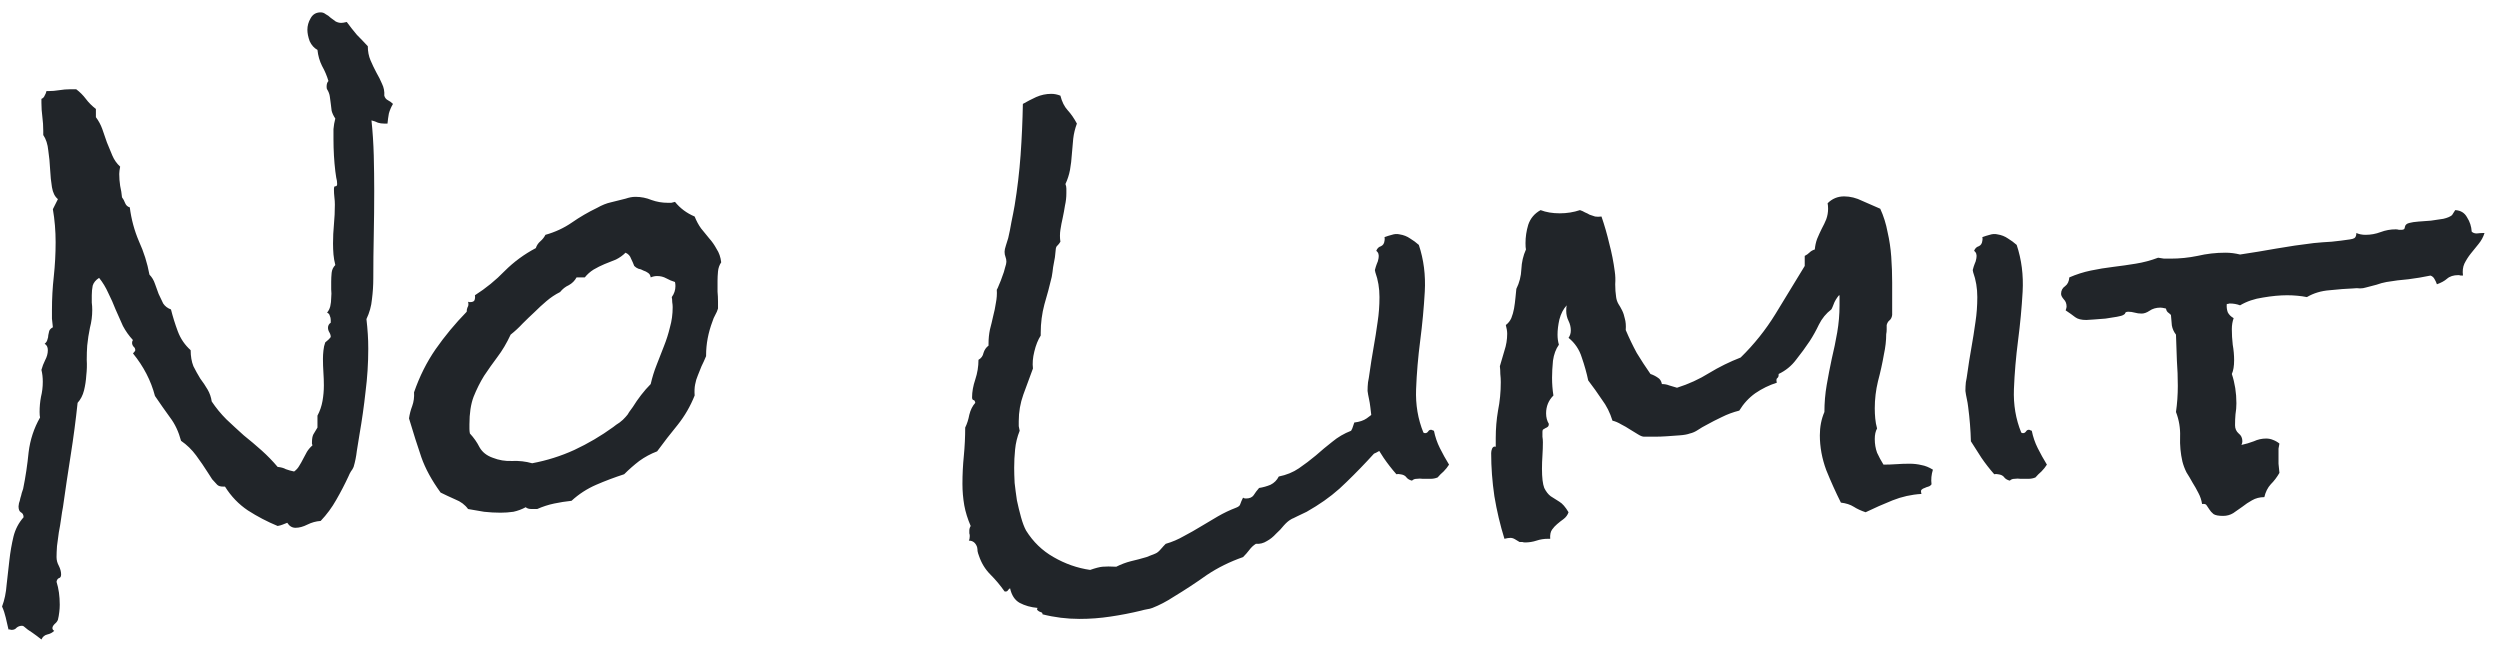 <svg width="128" height="33" viewBox="0 0 128 33" fill="none" xmlns="http://www.w3.org/2000/svg">
<path d="M20.121 5.32C20.027 5.477 19.957 5.641 19.91 5.812C19.879 5.984 19.855 6.156 19.84 6.328H19.676C19.551 6.328 19.441 6.312 19.348 6.281C19.254 6.234 19.145 6.195 19.02 6.164C19.082 6.758 19.121 7.359 19.137 7.969C19.152 8.578 19.16 9.18 19.16 9.773C19.16 10.523 19.152 11.273 19.137 12.023C19.121 12.758 19.113 13.5 19.113 14.25C19.113 14.609 19.09 14.969 19.043 15.328C19.012 15.672 18.918 16.008 18.762 16.336C18.793 16.602 18.816 16.859 18.832 17.109C18.848 17.344 18.855 17.594 18.855 17.859C18.855 18.594 18.809 19.328 18.715 20.062C18.637 20.781 18.535 21.5 18.41 22.219C18.363 22.5 18.316 22.789 18.27 23.086C18.238 23.367 18.184 23.641 18.105 23.906C18.074 23.984 18.027 24.062 17.965 24.141C17.918 24.219 17.879 24.297 17.848 24.375C17.66 24.781 17.449 25.188 17.215 25.594C16.996 25.984 16.73 26.344 16.418 26.672C16.184 26.688 15.957 26.75 15.738 26.859C15.52 26.969 15.316 27.023 15.129 27.023C14.957 27.023 14.816 26.938 14.707 26.766L14.473 26.859C14.395 26.891 14.309 26.914 14.215 26.93C13.684 26.711 13.176 26.445 12.691 26.133C12.223 25.82 11.832 25.414 11.52 24.914H11.426C11.285 24.914 11.184 24.883 11.121 24.82C11.043 24.742 10.957 24.648 10.863 24.539C10.785 24.414 10.715 24.305 10.652 24.211C10.465 23.914 10.262 23.617 10.043 23.32C9.824 23.023 9.566 22.773 9.27 22.57C9.145 22.102 8.957 21.703 8.707 21.375C8.457 21.031 8.199 20.664 7.934 20.273C7.73 19.492 7.355 18.766 6.809 18.094C6.887 18.016 6.926 17.961 6.926 17.93C6.926 17.852 6.895 17.789 6.832 17.742C6.785 17.68 6.762 17.617 6.762 17.555C6.762 17.492 6.777 17.445 6.809 17.414C6.605 17.195 6.434 16.953 6.293 16.688C6.168 16.406 6.043 16.125 5.918 15.844C5.809 15.562 5.684 15.281 5.543 15C5.418 14.719 5.262 14.461 5.074 14.227C4.902 14.336 4.793 14.469 4.746 14.625C4.715 14.781 4.699 14.945 4.699 15.117C4.699 15.242 4.699 15.367 4.699 15.492C4.715 15.617 4.723 15.742 4.723 15.867C4.723 16.18 4.684 16.484 4.605 16.781C4.543 17.078 4.496 17.383 4.465 17.695C4.449 17.914 4.441 18.156 4.441 18.422C4.457 18.688 4.449 18.953 4.418 19.219C4.402 19.484 4.363 19.742 4.301 19.992C4.238 20.242 4.129 20.453 3.973 20.625C3.879 21.516 3.762 22.406 3.621 23.297C3.48 24.188 3.348 25.078 3.223 25.969C3.191 26.125 3.16 26.32 3.129 26.555C3.098 26.789 3.059 27.023 3.012 27.258C2.98 27.508 2.949 27.742 2.918 27.961C2.902 28.195 2.895 28.383 2.895 28.523C2.895 28.68 2.934 28.828 3.012 28.969C3.09 29.125 3.129 29.273 3.129 29.414C3.129 29.523 3.09 29.586 3.012 29.602C2.949 29.633 2.91 29.695 2.895 29.789C3.004 30.133 3.059 30.523 3.059 30.961C3.059 31.086 3.051 31.211 3.035 31.336C3.02 31.477 2.996 31.609 2.965 31.734C2.934 31.812 2.879 31.883 2.801 31.945C2.723 32.023 2.684 32.094 2.684 32.156C2.684 32.219 2.715 32.266 2.777 32.297C2.684 32.391 2.566 32.453 2.426 32.484C2.285 32.516 2.184 32.602 2.121 32.742C1.965 32.617 1.809 32.5 1.652 32.391C1.496 32.297 1.348 32.188 1.207 32.062L1.137 32.039C1.027 32.039 0.934 32.07 0.855 32.133C0.793 32.211 0.707 32.25 0.598 32.25C0.566 32.25 0.535 32.242 0.504 32.227C0.488 32.227 0.465 32.227 0.434 32.227L0.293 31.617C0.246 31.414 0.184 31.227 0.105 31.055C0.23 30.727 0.309 30.352 0.34 29.93C0.387 29.523 0.434 29.109 0.48 28.688C0.527 28.266 0.598 27.859 0.691 27.469C0.785 27.094 0.957 26.766 1.207 26.484C1.207 26.359 1.16 26.273 1.066 26.227C0.988 26.18 0.949 26.078 0.949 25.922C0.949 25.891 0.957 25.836 0.973 25.758C1.004 25.68 1.027 25.594 1.043 25.5C1.074 25.406 1.098 25.32 1.113 25.242C1.145 25.148 1.168 25.078 1.184 25.031C1.309 24.422 1.402 23.797 1.465 23.156C1.543 22.516 1.738 21.922 2.051 21.375C2.035 21.312 2.027 21.219 2.027 21.094C2.027 20.828 2.051 20.57 2.098 20.32C2.16 20.07 2.191 19.812 2.191 19.547C2.191 19.328 2.168 19.125 2.121 18.938C2.168 18.766 2.23 18.602 2.309 18.445C2.402 18.273 2.449 18.102 2.449 17.93C2.449 17.773 2.395 17.664 2.285 17.602C2.363 17.539 2.41 17.469 2.426 17.391C2.457 17.312 2.473 17.234 2.473 17.156C2.488 17.078 2.504 17.008 2.52 16.945C2.551 16.867 2.613 16.805 2.707 16.758C2.691 16.602 2.676 16.453 2.66 16.312C2.66 16.172 2.66 16.023 2.66 15.867C2.66 15.289 2.691 14.719 2.754 14.156C2.816 13.578 2.848 12.992 2.848 12.398C2.848 11.82 2.801 11.258 2.707 10.711L2.965 10.195C2.809 10.07 2.707 9.867 2.66 9.586C2.613 9.305 2.582 9 2.566 8.672C2.551 8.344 2.52 8.023 2.473 7.711C2.441 7.383 2.355 7.117 2.215 6.914V6.703C2.215 6.453 2.199 6.211 2.168 5.977C2.137 5.742 2.121 5.508 2.121 5.273V5.062C2.199 5.031 2.254 4.977 2.285 4.898C2.332 4.82 2.363 4.742 2.379 4.664H2.473C2.66 4.664 2.848 4.648 3.035 4.617C3.223 4.586 3.41 4.57 3.598 4.57H3.902C4.09 4.711 4.254 4.875 4.395 5.062C4.535 5.25 4.707 5.422 4.91 5.578V6C5.051 6.188 5.16 6.391 5.238 6.609C5.316 6.828 5.395 7.055 5.473 7.289C5.566 7.523 5.66 7.75 5.754 7.969C5.848 8.188 5.98 8.375 6.152 8.531C6.121 8.688 6.105 8.812 6.105 8.906C6.105 9.109 6.121 9.312 6.152 9.516C6.199 9.719 6.23 9.914 6.246 10.102C6.309 10.18 6.363 10.281 6.41 10.406C6.457 10.516 6.535 10.586 6.645 10.617C6.723 11.227 6.879 11.805 7.113 12.352C7.363 12.898 7.543 13.469 7.652 14.062C7.777 14.188 7.871 14.344 7.934 14.531C7.996 14.703 8.059 14.875 8.121 15.047C8.199 15.219 8.277 15.383 8.355 15.539C8.449 15.68 8.582 15.781 8.754 15.844C8.848 16.219 8.965 16.594 9.105 16.969C9.246 17.344 9.465 17.664 9.762 17.93C9.762 18.242 9.809 18.516 9.902 18.75C10.012 18.969 10.129 19.18 10.254 19.383C10.395 19.57 10.52 19.758 10.629 19.945C10.738 20.133 10.809 20.336 10.84 20.555C11.059 20.883 11.309 21.188 11.59 21.469C11.887 21.75 12.184 22.023 12.48 22.289C12.793 22.539 13.098 22.797 13.395 23.062C13.691 23.328 13.965 23.609 14.215 23.906C14.387 23.922 14.527 23.961 14.637 24.023C14.762 24.07 14.902 24.109 15.059 24.141C15.168 24.062 15.254 23.969 15.316 23.859C15.395 23.734 15.465 23.609 15.527 23.484C15.59 23.359 15.652 23.242 15.715 23.133C15.793 23.008 15.887 22.898 15.996 22.805C15.996 22.773 15.988 22.75 15.973 22.734C15.973 22.703 15.973 22.672 15.973 22.641C15.973 22.469 15.996 22.336 16.043 22.242C16.105 22.133 16.176 22.016 16.254 21.891V21.281C16.379 21.047 16.465 20.797 16.512 20.531C16.559 20.266 16.582 20 16.582 19.734C16.582 19.516 16.574 19.297 16.559 19.078C16.543 18.844 16.535 18.609 16.535 18.375C16.535 18.234 16.543 18.094 16.559 17.953C16.574 17.797 16.605 17.656 16.652 17.531C16.684 17.5 16.738 17.453 16.816 17.391C16.895 17.312 16.934 17.266 16.934 17.25C16.934 17.172 16.91 17.094 16.863 17.016C16.816 16.938 16.793 16.859 16.793 16.781C16.793 16.672 16.84 16.586 16.934 16.523V16.383C16.934 16.305 16.918 16.234 16.887 16.172C16.871 16.094 16.824 16.039 16.746 16.008C16.824 15.914 16.879 15.805 16.91 15.68C16.941 15.539 16.957 15.398 16.957 15.258C16.973 15.102 16.973 14.953 16.957 14.812C16.957 14.672 16.957 14.539 16.957 14.414C16.957 14.273 16.965 14.125 16.98 13.969C16.996 13.812 17.059 13.68 17.168 13.57C17.121 13.383 17.09 13.203 17.074 13.031C17.059 12.844 17.051 12.656 17.051 12.469C17.051 12.141 17.066 11.812 17.098 11.484C17.129 11.156 17.145 10.82 17.145 10.477C17.145 10.352 17.137 10.227 17.121 10.102C17.105 9.961 17.098 9.828 17.098 9.703C17.098 9.578 17.121 9.523 17.168 9.539C17.23 9.539 17.262 9.5 17.262 9.422C17.262 9.312 17.246 9.203 17.215 9.094C17.199 8.984 17.184 8.875 17.168 8.766C17.137 8.5 17.113 8.234 17.098 7.969C17.082 7.688 17.074 7.406 17.074 7.125C17.074 6.953 17.074 6.781 17.074 6.609C17.09 6.422 17.121 6.242 17.168 6.07C17.074 5.93 17.012 5.797 16.98 5.672C16.965 5.531 16.949 5.406 16.934 5.297L16.887 4.945C16.871 4.82 16.824 4.695 16.746 4.57C16.73 4.555 16.723 4.508 16.723 4.43C16.723 4.305 16.754 4.211 16.816 4.148C16.738 3.883 16.629 3.625 16.488 3.375C16.363 3.125 16.285 2.852 16.254 2.555C16.082 2.461 15.949 2.312 15.855 2.109C15.777 1.891 15.738 1.695 15.738 1.523C15.738 1.32 15.793 1.125 15.902 0.938C16.012 0.734 16.184 0.633 16.418 0.633C16.512 0.633 16.598 0.664 16.676 0.727C16.77 0.773 16.855 0.836 16.934 0.914C17.027 0.977 17.113 1.039 17.191 1.102C17.285 1.148 17.379 1.172 17.473 1.172C17.535 1.172 17.629 1.156 17.754 1.125C17.926 1.359 18.098 1.578 18.27 1.781C18.457 1.969 18.645 2.164 18.832 2.367C18.832 2.633 18.879 2.875 18.973 3.094C19.066 3.312 19.168 3.523 19.277 3.727C19.387 3.914 19.48 4.102 19.559 4.289C19.652 4.477 19.691 4.68 19.676 4.898C19.707 5.008 19.77 5.086 19.863 5.133C19.957 5.18 20.043 5.242 20.121 5.32ZM36.926 13.43C36.832 13.57 36.777 13.727 36.762 13.898C36.746 14.07 36.738 14.227 36.738 14.367C36.738 14.555 36.738 14.742 36.738 14.93C36.754 15.102 36.762 15.273 36.762 15.445V15.797C36.73 15.906 36.684 16.016 36.621 16.125C36.559 16.234 36.512 16.344 36.48 16.453C36.262 17.031 36.152 17.609 36.152 18.188V18.234C36.074 18.422 35.996 18.594 35.918 18.75C35.855 18.906 35.793 19.062 35.73 19.219C35.668 19.359 35.621 19.516 35.59 19.688C35.559 19.844 35.551 20.031 35.566 20.25C35.348 20.797 35.059 21.297 34.699 21.75C34.34 22.188 33.988 22.641 33.645 23.109C33.316 23.234 33.012 23.398 32.73 23.602C32.465 23.805 32.207 24.031 31.957 24.281C31.473 24.438 30.996 24.617 30.527 24.82C30.059 25.023 29.637 25.297 29.262 25.641C28.965 25.672 28.668 25.719 28.371 25.781C28.074 25.844 27.785 25.938 27.504 26.062H27.223C27.082 26.062 26.98 26.031 26.918 25.969C26.715 26.078 26.504 26.156 26.285 26.203C26.066 26.234 25.848 26.25 25.629 26.25C25.348 26.25 25.066 26.234 24.785 26.203C24.52 26.156 24.246 26.109 23.965 26.062C23.809 25.844 23.59 25.68 23.309 25.57C23.027 25.445 22.777 25.328 22.559 25.219C22.105 24.594 21.777 23.992 21.574 23.414C21.371 22.82 21.16 22.156 20.941 21.422C20.973 21.203 21.027 20.992 21.105 20.789C21.184 20.57 21.215 20.336 21.199 20.086C21.48 19.273 21.848 18.539 22.301 17.883C22.77 17.211 23.301 16.57 23.895 15.961C23.895 15.867 23.91 15.789 23.941 15.727C23.988 15.664 23.996 15.57 23.965 15.445C23.98 15.461 24.012 15.469 24.059 15.469C24.184 15.469 24.262 15.438 24.293 15.375C24.324 15.297 24.332 15.211 24.316 15.117C24.879 14.758 25.387 14.344 25.84 13.875C26.309 13.406 26.84 13.016 27.434 12.703C27.48 12.562 27.559 12.445 27.668 12.352C27.777 12.258 27.863 12.148 27.926 12.023C28.426 11.883 28.879 11.672 29.285 11.391C29.691 11.109 30.121 10.859 30.574 10.641C30.824 10.5 31.059 10.406 31.277 10.359C31.512 10.297 31.762 10.234 32.027 10.172C32.121 10.141 32.207 10.117 32.285 10.102C32.363 10.086 32.449 10.078 32.543 10.078C32.824 10.078 33.098 10.133 33.363 10.242C33.629 10.336 33.902 10.383 34.184 10.383C34.262 10.383 34.324 10.383 34.371 10.383C34.434 10.367 34.496 10.352 34.559 10.336C34.824 10.664 35.16 10.914 35.566 11.086C35.66 11.32 35.77 11.523 35.895 11.695C36.035 11.867 36.176 12.039 36.316 12.211C36.457 12.367 36.582 12.547 36.691 12.75C36.816 12.938 36.895 13.164 36.926 13.43ZM34.582 14.648C34.582 14.57 34.574 14.5 34.559 14.438C34.402 14.391 34.254 14.328 34.113 14.25C33.973 14.172 33.816 14.133 33.645 14.133C33.535 14.133 33.426 14.156 33.316 14.203C33.301 14.094 33.254 14.016 33.176 13.969C33.113 13.922 33.035 13.883 32.941 13.852C32.863 13.805 32.777 13.773 32.684 13.758C32.605 13.727 32.535 13.68 32.473 13.617C32.426 13.492 32.371 13.367 32.309 13.242C32.262 13.102 32.168 13 32.027 12.938C31.887 13.078 31.723 13.195 31.535 13.289C31.348 13.367 31.152 13.445 30.949 13.523C30.762 13.602 30.574 13.695 30.387 13.805C30.215 13.914 30.066 14.047 29.941 14.203H29.52C29.426 14.375 29.293 14.508 29.121 14.602C28.949 14.68 28.801 14.797 28.676 14.953C28.426 15.078 28.191 15.234 27.973 15.422C27.77 15.594 27.566 15.781 27.363 15.984C27.16 16.172 26.957 16.367 26.754 16.57C26.566 16.773 26.363 16.961 26.145 17.133C25.941 17.57 25.715 17.953 25.465 18.281C25.23 18.594 25.004 18.914 24.785 19.242C24.582 19.57 24.402 19.93 24.246 20.32C24.105 20.695 24.035 21.164 24.035 21.727V21.961C24.035 22.039 24.043 22.117 24.059 22.195C24.262 22.414 24.426 22.648 24.551 22.898C24.691 23.148 24.918 23.328 25.23 23.438C25.543 23.562 25.871 23.617 26.215 23.602C26.574 23.586 26.918 23.625 27.246 23.719C27.996 23.578 28.715 23.352 29.402 23.039C30.105 22.711 30.77 22.32 31.395 21.867C31.488 21.789 31.598 21.711 31.723 21.633C31.848 21.539 31.949 21.445 32.027 21.352C32.105 21.273 32.168 21.188 32.215 21.094C32.277 21 32.34 20.914 32.402 20.836C32.527 20.633 32.668 20.43 32.824 20.227C32.98 20.023 33.145 19.836 33.316 19.664C33.395 19.32 33.496 18.992 33.621 18.68C33.746 18.352 33.871 18.031 33.996 17.719C34.121 17.406 34.223 17.086 34.301 16.758C34.395 16.43 34.441 16.086 34.441 15.727C34.441 15.648 34.434 15.562 34.418 15.469C34.418 15.375 34.41 15.289 34.395 15.211C34.52 15.039 34.582 14.852 34.582 14.648ZM71.449 21.633C71.449 21.945 71.394 22.203 71.285 22.406C71.191 22.594 71.082 22.812 70.957 23.062C70.926 23.047 70.887 23.039 70.84 23.039C70.746 23.039 70.66 23.062 70.582 23.109C70.504 23.156 70.426 23.195 70.348 23.227C69.894 23.727 69.426 24.211 68.941 24.68C68.473 25.148 67.949 25.562 67.371 25.922C67.215 26.016 67.059 26.109 66.902 26.203C66.746 26.281 66.582 26.359 66.41 26.438C66.348 26.469 66.285 26.5 66.223 26.531C66.176 26.547 66.129 26.57 66.082 26.602C65.973 26.664 65.856 26.766 65.731 26.906C65.621 27.047 65.488 27.188 65.332 27.328C65.191 27.484 65.035 27.609 64.863 27.703C64.691 27.812 64.504 27.859 64.301 27.844C64.176 27.922 64.066 28.023 63.973 28.148C63.879 28.273 63.77 28.398 63.645 28.523C62.973 28.758 62.355 29.062 61.793 29.438C61.246 29.828 60.676 30.203 60.082 30.562C59.723 30.797 59.363 30.984 59.004 31.125C58.926 31.156 58.832 31.18 58.723 31.195C58.629 31.211 58.527 31.234 58.418 31.266C57.902 31.391 57.379 31.492 56.848 31.57C56.332 31.648 55.809 31.688 55.277 31.688C54.621 31.688 53.988 31.609 53.379 31.453C53.379 31.406 53.363 31.375 53.332 31.359C53.301 31.344 53.262 31.328 53.215 31.312C53.184 31.297 53.152 31.273 53.121 31.242C53.09 31.227 53.09 31.188 53.121 31.125C52.777 31.094 52.473 31.008 52.207 30.867C51.957 30.727 51.793 30.477 51.715 30.117C51.668 30.148 51.629 30.188 51.598 30.234C51.566 30.281 51.512 30.297 51.434 30.281C51.215 29.969 50.973 29.68 50.707 29.414C50.441 29.148 50.246 28.828 50.121 28.453C50.09 28.375 50.066 28.297 50.051 28.219C50.051 28.156 50.043 28.086 50.027 28.008C49.949 27.789 49.809 27.68 49.605 27.68C49.637 27.617 49.652 27.539 49.652 27.445C49.652 27.398 49.645 27.352 49.629 27.305C49.629 27.258 49.629 27.211 49.629 27.164C49.629 27.086 49.652 27.008 49.699 26.93C49.543 26.57 49.434 26.219 49.371 25.875C49.309 25.516 49.277 25.148 49.277 24.773C49.277 24.289 49.301 23.812 49.348 23.344C49.395 22.859 49.418 22.375 49.418 21.891C49.512 21.703 49.582 21.484 49.629 21.234C49.691 20.984 49.793 20.781 49.934 20.625C49.918 20.531 49.887 20.484 49.84 20.484C49.793 20.469 49.77 20.422 49.77 20.344C49.77 20.062 49.824 19.758 49.934 19.43C50.043 19.102 50.098 18.766 50.098 18.422C50.238 18.344 50.324 18.227 50.355 18.07C50.402 17.914 50.488 17.789 50.613 17.695V17.578C50.613 17.344 50.637 17.109 50.684 16.875C50.746 16.641 50.801 16.414 50.848 16.195C50.91 15.961 50.957 15.734 50.988 15.516C51.035 15.281 51.051 15.055 51.035 14.836C51.066 14.789 51.105 14.703 51.152 14.578C51.215 14.438 51.27 14.297 51.316 14.156C51.379 14 51.426 13.852 51.457 13.711C51.504 13.57 51.527 13.469 51.527 13.406C51.527 13.312 51.512 13.227 51.48 13.148C51.449 13.07 51.434 12.984 51.434 12.891C51.434 12.812 51.457 12.703 51.504 12.562C51.551 12.406 51.59 12.281 51.621 12.188C51.684 11.922 51.738 11.648 51.785 11.367C51.848 11.07 51.902 10.789 51.949 10.523C52.09 9.664 52.191 8.805 52.254 7.945C52.316 7.07 52.355 6.195 52.371 5.32C52.59 5.195 52.816 5.078 53.051 4.969C53.301 4.859 53.559 4.805 53.824 4.805C53.902 4.805 53.98 4.812 54.059 4.828C54.137 4.844 54.215 4.867 54.293 4.898C54.371 5.211 54.496 5.461 54.668 5.648C54.84 5.836 54.996 6.062 55.137 6.328C55.043 6.578 54.98 6.836 54.949 7.102L54.879 7.898C54.863 8.164 54.832 8.43 54.785 8.695C54.738 8.945 54.66 9.188 54.551 9.422C54.582 9.5 54.598 9.578 54.598 9.656V9.891C54.598 10.109 54.574 10.32 54.527 10.523C54.496 10.727 54.457 10.938 54.41 11.156C54.363 11.359 54.324 11.562 54.293 11.766C54.262 11.969 54.262 12.172 54.293 12.375C54.246 12.453 54.199 12.516 54.152 12.562C54.105 12.594 54.074 12.648 54.059 12.727L54.012 13.172C53.98 13.344 53.949 13.516 53.918 13.688C53.902 13.844 53.879 14.008 53.848 14.18C53.738 14.648 53.613 15.117 53.473 15.586C53.348 16.055 53.285 16.539 53.285 17.039V17.18C53.145 17.398 53.035 17.672 52.957 18C52.879 18.312 52.855 18.602 52.887 18.867C52.715 19.32 52.551 19.766 52.395 20.203C52.238 20.641 52.16 21.094 52.16 21.562C52.16 21.641 52.16 21.727 52.16 21.82C52.176 21.898 52.191 21.977 52.207 22.055C52.082 22.367 52.004 22.688 51.973 23.016C51.941 23.328 51.926 23.641 51.926 23.953C51.926 24.172 51.934 24.43 51.949 24.727C51.98 25.008 52.02 25.305 52.066 25.617C52.129 25.914 52.199 26.203 52.277 26.484C52.355 26.766 52.441 26.992 52.535 27.164C52.895 27.742 53.363 28.195 53.941 28.523C54.535 28.867 55.16 29.086 55.816 29.18C56.082 29.086 56.293 29.031 56.449 29.016C56.621 29 56.855 29 57.152 29.016C57.402 28.891 57.652 28.797 57.902 28.734C58.168 28.672 58.434 28.602 58.699 28.523C58.777 28.492 58.855 28.461 58.934 28.43C59.027 28.398 59.105 28.367 59.168 28.336C59.246 28.305 59.332 28.234 59.426 28.125C59.52 28.016 59.605 27.922 59.684 27.844C60.012 27.75 60.324 27.617 60.621 27.445C60.918 27.289 61.207 27.125 61.488 26.953L62.355 26.438C62.652 26.266 62.965 26.117 63.293 25.992C63.418 25.945 63.488 25.883 63.504 25.805C63.535 25.711 63.582 25.602 63.645 25.477C63.676 25.508 63.723 25.523 63.785 25.523C63.973 25.523 64.106 25.469 64.184 25.359C64.262 25.234 64.356 25.109 64.465 24.984C64.668 24.953 64.863 24.898 65.051 24.82C65.238 24.727 65.379 24.586 65.473 24.398C65.863 24.32 66.207 24.18 66.504 23.977C66.801 23.773 67.09 23.555 67.371 23.32C67.652 23.07 67.934 22.836 68.215 22.617C68.496 22.383 68.816 22.195 69.176 22.055C69.223 21.977 69.254 21.906 69.269 21.844C69.285 21.781 69.309 21.711 69.34 21.633C69.606 21.602 69.816 21.531 69.973 21.422C70.129 21.297 70.309 21.172 70.512 21.047C70.949 21.094 71.262 21.289 71.449 21.633ZM74.191 23.789C74.113 23.914 74.019 24.031 73.91 24.141C73.801 24.234 73.699 24.336 73.606 24.445C73.496 24.492 73.371 24.516 73.231 24.516C73.106 24.516 72.981 24.516 72.856 24.516C72.746 24.5 72.637 24.5 72.527 24.516C72.434 24.516 72.356 24.547 72.293 24.609C72.168 24.578 72.074 24.523 72.012 24.445C71.949 24.352 71.84 24.297 71.684 24.281C71.621 24.266 71.559 24.266 71.496 24.281C71.262 24.016 71.043 23.734 70.84 23.438C70.652 23.141 70.473 22.859 70.301 22.594C70.285 22.016 70.238 21.43 70.16 20.836C70.144 20.695 70.121 20.555 70.09 20.414C70.059 20.273 70.035 20.141 70.019 20.016C70.019 19.859 70.027 19.711 70.043 19.57C70.074 19.414 70.098 19.273 70.113 19.148C70.176 18.695 70.246 18.25 70.324 17.812C70.402 17.375 70.473 16.93 70.535 16.477C70.598 16.07 70.629 15.648 70.629 15.211C70.629 14.758 70.559 14.336 70.418 13.945L70.394 13.828C70.426 13.703 70.457 13.602 70.488 13.523C70.535 13.43 70.566 13.328 70.582 13.219C70.613 13.047 70.574 12.922 70.465 12.844C70.512 12.719 70.59 12.641 70.699 12.609C70.809 12.562 70.871 12.469 70.887 12.328C70.902 12.266 70.902 12.203 70.887 12.141C71.012 12.094 71.137 12.055 71.262 12.023C71.402 11.977 71.535 11.969 71.66 12C71.863 12.031 72.043 12.102 72.199 12.211C72.356 12.305 72.504 12.414 72.644 12.539C72.894 13.289 72.996 14.086 72.949 14.93C72.902 15.758 72.824 16.594 72.715 17.438C72.606 18.281 72.535 19.109 72.504 19.922C72.473 20.719 72.598 21.461 72.879 22.148L72.926 22.172C73.004 22.188 73.066 22.164 73.113 22.102C73.16 22.023 73.223 21.992 73.301 22.008C73.363 22.039 73.402 22.055 73.418 22.055C73.481 22.367 73.582 22.664 73.723 22.945C73.863 23.227 74.019 23.508 74.191 23.789ZM98.965 24.047C98.887 24.297 98.863 24.547 98.894 24.797C98.848 24.859 98.793 24.898 98.731 24.914C98.668 24.93 98.606 24.953 98.543 24.984C98.481 25 98.426 25.031 98.379 25.078C98.348 25.109 98.348 25.18 98.379 25.289C97.863 25.32 97.371 25.43 96.902 25.617C96.434 25.805 95.973 26.008 95.519 26.227C95.285 26.148 95.082 26.055 94.91 25.945C94.738 25.836 94.519 25.766 94.254 25.734C93.988 25.203 93.738 24.648 93.504 24.07C93.285 23.477 93.176 22.883 93.176 22.289C93.176 21.852 93.254 21.453 93.41 21.094C93.41 20.625 93.449 20.164 93.527 19.711C93.606 19.258 93.691 18.812 93.785 18.375C93.894 17.922 93.988 17.469 94.066 17.016C94.144 16.562 94.184 16.102 94.184 15.633V15.117C94.152 15.117 94.113 15.156 94.066 15.234C94.019 15.297 93.973 15.375 93.926 15.469C93.894 15.547 93.863 15.625 93.832 15.703C93.801 15.781 93.777 15.828 93.762 15.844C93.496 16.047 93.285 16.305 93.129 16.617C92.988 16.914 92.832 17.195 92.66 17.461C92.441 17.789 92.207 18.109 91.957 18.422C91.723 18.734 91.426 18.977 91.066 19.148V19.195C91.066 19.273 91.043 19.328 90.996 19.359C90.949 19.391 90.941 19.469 90.973 19.594C90.582 19.719 90.215 19.898 89.871 20.133C89.543 20.367 89.269 20.664 89.051 21.023C88.738 21.102 88.441 21.211 88.16 21.352C87.894 21.477 87.621 21.617 87.34 21.773C87.215 21.836 87.082 21.914 86.941 22.008C86.801 22.102 86.66 22.164 86.519 22.195C86.394 22.242 86.223 22.273 86.004 22.289C85.801 22.305 85.582 22.32 85.348 22.336C85.129 22.352 84.91 22.359 84.691 22.359H84.176C84.098 22.359 83.996 22.32 83.871 22.242C83.746 22.164 83.606 22.078 83.449 21.984C83.309 21.891 83.16 21.805 83.004 21.727C82.848 21.633 82.699 21.57 82.559 21.539C82.434 21.133 82.254 20.773 82.019 20.461C81.801 20.133 81.566 19.805 81.316 19.477C81.238 19.102 81.129 18.711 80.988 18.305C80.863 17.898 80.637 17.562 80.309 17.297C80.387 17.188 80.426 17.062 80.426 16.922C80.426 16.75 80.387 16.586 80.309 16.43C80.231 16.273 80.191 16.102 80.191 15.914C80.191 15.789 80.199 15.695 80.215 15.633C80.043 15.82 79.918 16.062 79.84 16.359C79.777 16.641 79.746 16.898 79.746 17.133C79.746 17.32 79.769 17.492 79.816 17.648C79.66 17.867 79.559 18.141 79.512 18.469C79.481 18.797 79.465 19.086 79.465 19.336C79.465 19.648 79.488 19.953 79.535 20.25C79.285 20.5 79.16 20.805 79.16 21.164C79.16 21.367 79.207 21.547 79.301 21.703C79.301 21.766 79.285 21.812 79.254 21.844C79.223 21.875 79.184 21.898 79.137 21.914C79.106 21.93 79.066 21.953 79.019 21.984C78.988 22 78.973 22.039 78.973 22.102C78.973 22.18 78.973 22.266 78.973 22.359C78.988 22.453 78.996 22.547 78.996 22.641C78.996 22.859 78.988 23.086 78.973 23.32C78.957 23.555 78.949 23.781 78.949 24C78.949 24.453 78.988 24.781 79.066 24.984C79.16 25.172 79.269 25.312 79.394 25.406C79.535 25.5 79.684 25.594 79.84 25.688C79.996 25.781 80.152 25.961 80.309 26.227C80.262 26.367 80.176 26.484 80.051 26.578C79.941 26.656 79.832 26.742 79.723 26.836C79.629 26.914 79.543 27.008 79.465 27.117C79.387 27.227 79.356 27.383 79.371 27.586H79.254C79.051 27.586 78.856 27.617 78.668 27.68C78.481 27.742 78.285 27.773 78.082 27.773C78.035 27.773 77.988 27.766 77.941 27.75C77.894 27.75 77.848 27.75 77.801 27.75L77.566 27.609C77.488 27.562 77.41 27.539 77.332 27.539C77.254 27.539 77.152 27.555 77.027 27.586C76.809 26.883 76.637 26.156 76.512 25.406C76.402 24.656 76.348 23.922 76.348 23.203C76.348 23.125 76.363 23.047 76.394 22.969C76.441 22.875 76.504 22.844 76.582 22.875V22.43C76.582 21.945 76.621 21.477 76.699 21.023C76.793 20.555 76.84 20.07 76.84 19.57C76.84 19.43 76.832 19.289 76.816 19.148C76.816 19.008 76.809 18.875 76.793 18.75C76.871 18.484 76.949 18.219 77.027 17.953C77.121 17.672 77.168 17.383 77.168 17.086C77.168 16.961 77.144 16.812 77.098 16.641C77.223 16.547 77.316 16.43 77.379 16.289C77.441 16.133 77.488 15.969 77.519 15.797C77.551 15.609 77.574 15.43 77.59 15.258C77.606 15.086 77.621 14.93 77.637 14.789C77.793 14.477 77.879 14.141 77.894 13.781C77.91 13.422 77.988 13.086 78.129 12.773C78.113 12.711 78.106 12.602 78.106 12.445C78.106 12.133 78.152 11.82 78.246 11.508C78.356 11.18 78.566 10.93 78.879 10.758C79.16 10.867 79.488 10.922 79.863 10.922C80.223 10.922 80.566 10.867 80.894 10.758C80.988 10.789 81.074 10.828 81.152 10.875C81.231 10.906 81.309 10.945 81.387 10.992C81.481 11.023 81.574 11.055 81.668 11.086C81.762 11.102 81.871 11.102 81.996 11.086C82.152 11.539 82.285 12 82.394 12.469C82.519 12.938 82.613 13.414 82.676 13.898C82.707 14.102 82.715 14.32 82.699 14.555C82.699 14.789 82.715 15.008 82.746 15.211C82.762 15.336 82.801 15.453 82.863 15.562C82.926 15.656 82.988 15.766 83.051 15.891C83.113 16.016 83.16 16.156 83.191 16.312C83.238 16.469 83.254 16.664 83.238 16.898C83.41 17.305 83.598 17.695 83.801 18.07C84.019 18.43 84.254 18.789 84.504 19.148C84.644 19.195 84.769 19.258 84.879 19.336C84.988 19.398 85.059 19.508 85.09 19.664C85.231 19.664 85.356 19.688 85.465 19.734L85.863 19.852C86.457 19.664 87.004 19.414 87.504 19.102C88.019 18.789 88.559 18.523 89.121 18.305C89.809 17.633 90.402 16.891 90.902 16.078C91.402 15.25 91.902 14.43 92.402 13.617V13.102C92.496 13.055 92.574 13 92.637 12.938C92.715 12.859 92.809 12.805 92.918 12.773C92.934 12.586 92.973 12.406 93.035 12.234C93.113 12.047 93.191 11.875 93.269 11.719C93.363 11.547 93.441 11.383 93.504 11.227C93.566 11.055 93.598 10.875 93.598 10.688C93.598 10.578 93.59 10.484 93.574 10.406C93.809 10.172 94.09 10.055 94.418 10.055C94.731 10.055 95.043 10.133 95.356 10.289C95.684 10.43 95.988 10.562 96.269 10.688C96.441 11.062 96.566 11.461 96.644 11.883C96.738 12.289 96.801 12.711 96.832 13.148C96.863 13.586 96.879 14.023 96.879 14.461V16.125C96.863 16.25 96.816 16.344 96.738 16.406C96.676 16.453 96.629 16.531 96.598 16.641V16.875C96.598 16.953 96.59 17.031 96.574 17.109C96.574 17.438 96.535 17.781 96.457 18.141C96.379 18.594 96.277 19.055 96.152 19.523C96.043 19.977 95.988 20.438 95.988 20.906C95.988 21.078 95.996 21.25 96.012 21.422C96.027 21.594 96.059 21.766 96.106 21.938C96.027 22.078 95.988 22.258 95.988 22.477C95.988 22.727 96.027 22.961 96.106 23.18C96.199 23.383 96.309 23.586 96.434 23.789C96.652 23.789 96.871 23.781 97.09 23.766C97.309 23.75 97.535 23.742 97.769 23.742C97.988 23.742 98.191 23.766 98.379 23.812C98.566 23.844 98.762 23.922 98.965 24.047ZM104.801 23.789C104.723 23.914 104.629 24.031 104.52 24.141C104.41 24.234 104.309 24.336 104.215 24.445C104.105 24.492 103.98 24.516 103.84 24.516C103.715 24.516 103.59 24.516 103.465 24.516C103.355 24.5 103.246 24.5 103.137 24.516C103.043 24.516 102.965 24.547 102.902 24.609C102.777 24.578 102.684 24.523 102.621 24.445C102.559 24.352 102.449 24.297 102.293 24.281C102.23 24.266 102.168 24.266 102.105 24.281C101.871 24.016 101.652 23.734 101.449 23.438C101.262 23.141 101.082 22.859 100.91 22.594C100.895 22.016 100.848 21.43 100.77 20.836C100.754 20.695 100.73 20.555 100.699 20.414C100.668 20.273 100.645 20.141 100.629 20.016C100.629 19.859 100.637 19.711 100.652 19.57C100.684 19.414 100.707 19.273 100.723 19.148C100.785 18.695 100.855 18.25 100.934 17.812C101.012 17.375 101.082 16.93 101.145 16.477C101.207 16.07 101.238 15.648 101.238 15.211C101.238 14.758 101.168 14.336 101.027 13.945L101.004 13.828C101.035 13.703 101.066 13.602 101.098 13.523C101.145 13.43 101.176 13.328 101.191 13.219C101.223 13.047 101.184 12.922 101.074 12.844C101.121 12.719 101.199 12.641 101.309 12.609C101.418 12.562 101.48 12.469 101.496 12.328C101.512 12.266 101.512 12.203 101.496 12.141C101.621 12.094 101.746 12.055 101.871 12.023C102.012 11.977 102.145 11.969 102.27 12C102.473 12.031 102.652 12.102 102.809 12.211C102.965 12.305 103.113 12.414 103.254 12.539C103.504 13.289 103.605 14.086 103.559 14.93C103.512 15.758 103.434 16.594 103.324 17.438C103.215 18.281 103.145 19.109 103.113 19.922C103.082 20.719 103.207 21.461 103.488 22.148L103.535 22.172C103.613 22.188 103.676 22.164 103.723 22.102C103.77 22.023 103.832 21.992 103.91 22.008C103.973 22.039 104.012 22.055 104.027 22.055C104.09 22.367 104.191 22.664 104.332 22.945C104.473 23.227 104.629 23.508 104.801 23.789ZM127.207 11.93C127.145 12.133 127.043 12.32 126.902 12.492L126.504 12.984C126.379 13.141 126.27 13.312 126.176 13.5C126.098 13.672 126.074 13.875 126.105 14.109C126.074 14.109 126.035 14.109 125.988 14.109C125.941 14.094 125.902 14.086 125.871 14.086C125.621 14.086 125.426 14.148 125.285 14.273C125.16 14.383 124.988 14.477 124.77 14.555C124.738 14.461 124.699 14.375 124.652 14.297C124.605 14.203 124.535 14.141 124.441 14.109C124.066 14.188 123.691 14.25 123.316 14.297C122.941 14.328 122.566 14.375 122.191 14.438C122.02 14.469 121.848 14.516 121.676 14.578C121.504 14.625 121.324 14.672 121.137 14.719C121.043 14.75 120.941 14.766 120.832 14.766C120.723 14.75 120.613 14.75 120.504 14.766C120.129 14.781 119.723 14.812 119.285 14.859C118.848 14.891 118.457 15.008 118.113 15.211C117.957 15.18 117.793 15.156 117.621 15.141C117.449 15.125 117.277 15.117 117.105 15.117C116.73 15.117 116.316 15.156 115.863 15.234C115.426 15.297 115.035 15.43 114.691 15.633C114.613 15.602 114.527 15.578 114.434 15.562C114.355 15.547 114.262 15.539 114.152 15.539C114.121 15.539 114.098 15.547 114.082 15.562C114.066 15.562 114.043 15.562 114.012 15.562C113.996 15.703 114.012 15.844 114.059 15.984C114.121 16.109 114.223 16.211 114.363 16.289C114.301 16.461 114.27 16.648 114.27 16.852C114.27 17.117 114.285 17.383 114.316 17.648C114.363 17.914 114.387 18.18 114.387 18.445C114.387 18.742 114.348 18.977 114.27 19.148C114.426 19.617 114.504 20.117 114.504 20.648C114.504 20.836 114.488 21.023 114.457 21.211C114.441 21.383 114.434 21.57 114.434 21.773C114.434 21.945 114.496 22.086 114.621 22.195C114.746 22.289 114.809 22.422 114.809 22.594C114.809 22.656 114.793 22.719 114.762 22.781C114.98 22.734 115.191 22.672 115.395 22.594C115.598 22.5 115.809 22.453 116.027 22.453C116.152 22.453 116.27 22.477 116.379 22.523C116.504 22.57 116.613 22.633 116.707 22.711C116.691 22.789 116.676 22.875 116.66 22.969C116.66 23.062 116.66 23.156 116.66 23.25C116.66 23.422 116.66 23.586 116.66 23.742C116.676 23.883 116.691 24.039 116.707 24.211C116.582 24.43 116.434 24.625 116.262 24.797C116.105 24.969 115.996 25.188 115.934 25.453C115.699 25.453 115.488 25.508 115.301 25.617C115.129 25.711 114.965 25.82 114.809 25.945C114.652 26.055 114.496 26.164 114.34 26.273C114.184 26.367 114.012 26.414 113.824 26.414C113.59 26.414 113.426 26.383 113.332 26.32C113.238 26.242 113.168 26.164 113.121 26.086C113.074 26.008 113.027 25.938 112.98 25.875C112.949 25.812 112.871 25.789 112.746 25.805C112.715 25.602 112.652 25.414 112.559 25.242C112.465 25.055 112.363 24.875 112.254 24.703C112.16 24.531 112.059 24.359 111.949 24.188C111.855 24 111.785 23.812 111.738 23.625C111.645 23.219 111.605 22.797 111.621 22.359C111.637 21.922 111.566 21.5 111.41 21.094C111.441 20.875 111.465 20.656 111.48 20.438C111.496 20.203 111.504 19.977 111.504 19.758C111.504 19.32 111.488 18.891 111.457 18.469C111.441 18.031 111.426 17.586 111.41 17.133C111.301 16.992 111.23 16.836 111.199 16.664C111.184 16.477 111.168 16.297 111.152 16.125C111.105 16.078 111.051 16.031 110.988 15.984C110.941 15.938 110.91 15.875 110.895 15.797C110.77 15.766 110.676 15.75 110.613 15.75C110.395 15.75 110.207 15.805 110.051 15.914C109.91 16.008 109.777 16.055 109.652 16.055C109.527 16.055 109.41 16.039 109.301 16.008C109.191 15.977 109.082 15.961 108.973 15.961C108.879 15.961 108.824 15.984 108.809 16.031C108.809 16.062 108.777 16.094 108.715 16.125C108.668 16.156 108.559 16.188 108.387 16.219C108.215 16.25 108.02 16.281 107.801 16.312C107.598 16.328 107.395 16.344 107.191 16.359C107.004 16.375 106.879 16.383 106.816 16.383C106.566 16.383 106.379 16.336 106.254 16.242C106.113 16.133 105.949 16.016 105.762 15.891C105.793 15.797 105.809 15.734 105.809 15.703C105.809 15.547 105.762 15.422 105.668 15.328C105.574 15.219 105.527 15.125 105.527 15.047C105.527 14.875 105.598 14.742 105.738 14.648C105.863 14.555 105.934 14.406 105.949 14.203C106.309 14.047 106.676 13.93 107.051 13.852C107.426 13.773 107.809 13.711 108.199 13.664C108.59 13.617 108.973 13.562 109.348 13.5C109.738 13.438 110.121 13.336 110.496 13.195C110.605 13.211 110.707 13.227 110.801 13.242C110.91 13.242 111.02 13.242 111.129 13.242C111.598 13.242 112.059 13.195 112.512 13.102C112.98 12.992 113.457 12.938 113.941 12.938C114.066 12.938 114.191 12.945 114.316 12.961C114.441 12.977 114.566 13 114.691 13.031C115.316 12.938 115.934 12.836 116.543 12.727C117.168 12.617 117.809 12.523 118.465 12.445C118.777 12.414 119.082 12.391 119.379 12.375C119.691 12.344 120.004 12.305 120.316 12.258C120.426 12.242 120.504 12.219 120.551 12.188C120.613 12.141 120.645 12.055 120.645 11.93C120.785 11.992 120.941 12.023 121.113 12.023C121.379 12.023 121.637 11.977 121.887 11.883C122.137 11.789 122.395 11.742 122.66 11.742C122.723 11.742 122.777 11.75 122.824 11.766C122.871 11.766 122.918 11.766 122.965 11.766C123.074 11.766 123.129 11.719 123.129 11.625C123.145 11.516 123.223 11.445 123.363 11.414C123.473 11.383 123.629 11.359 123.832 11.344C124.035 11.328 124.246 11.312 124.465 11.297C124.699 11.266 124.91 11.234 125.098 11.203C125.301 11.156 125.449 11.094 125.543 11.016L125.707 10.758C125.988 10.773 126.191 10.898 126.316 11.133C126.457 11.352 126.535 11.594 126.551 11.859C126.613 11.922 126.699 11.953 126.809 11.953C126.934 11.938 127.043 11.93 127.137 11.93H127.207Z" fill="#212529"/>
</svg>
